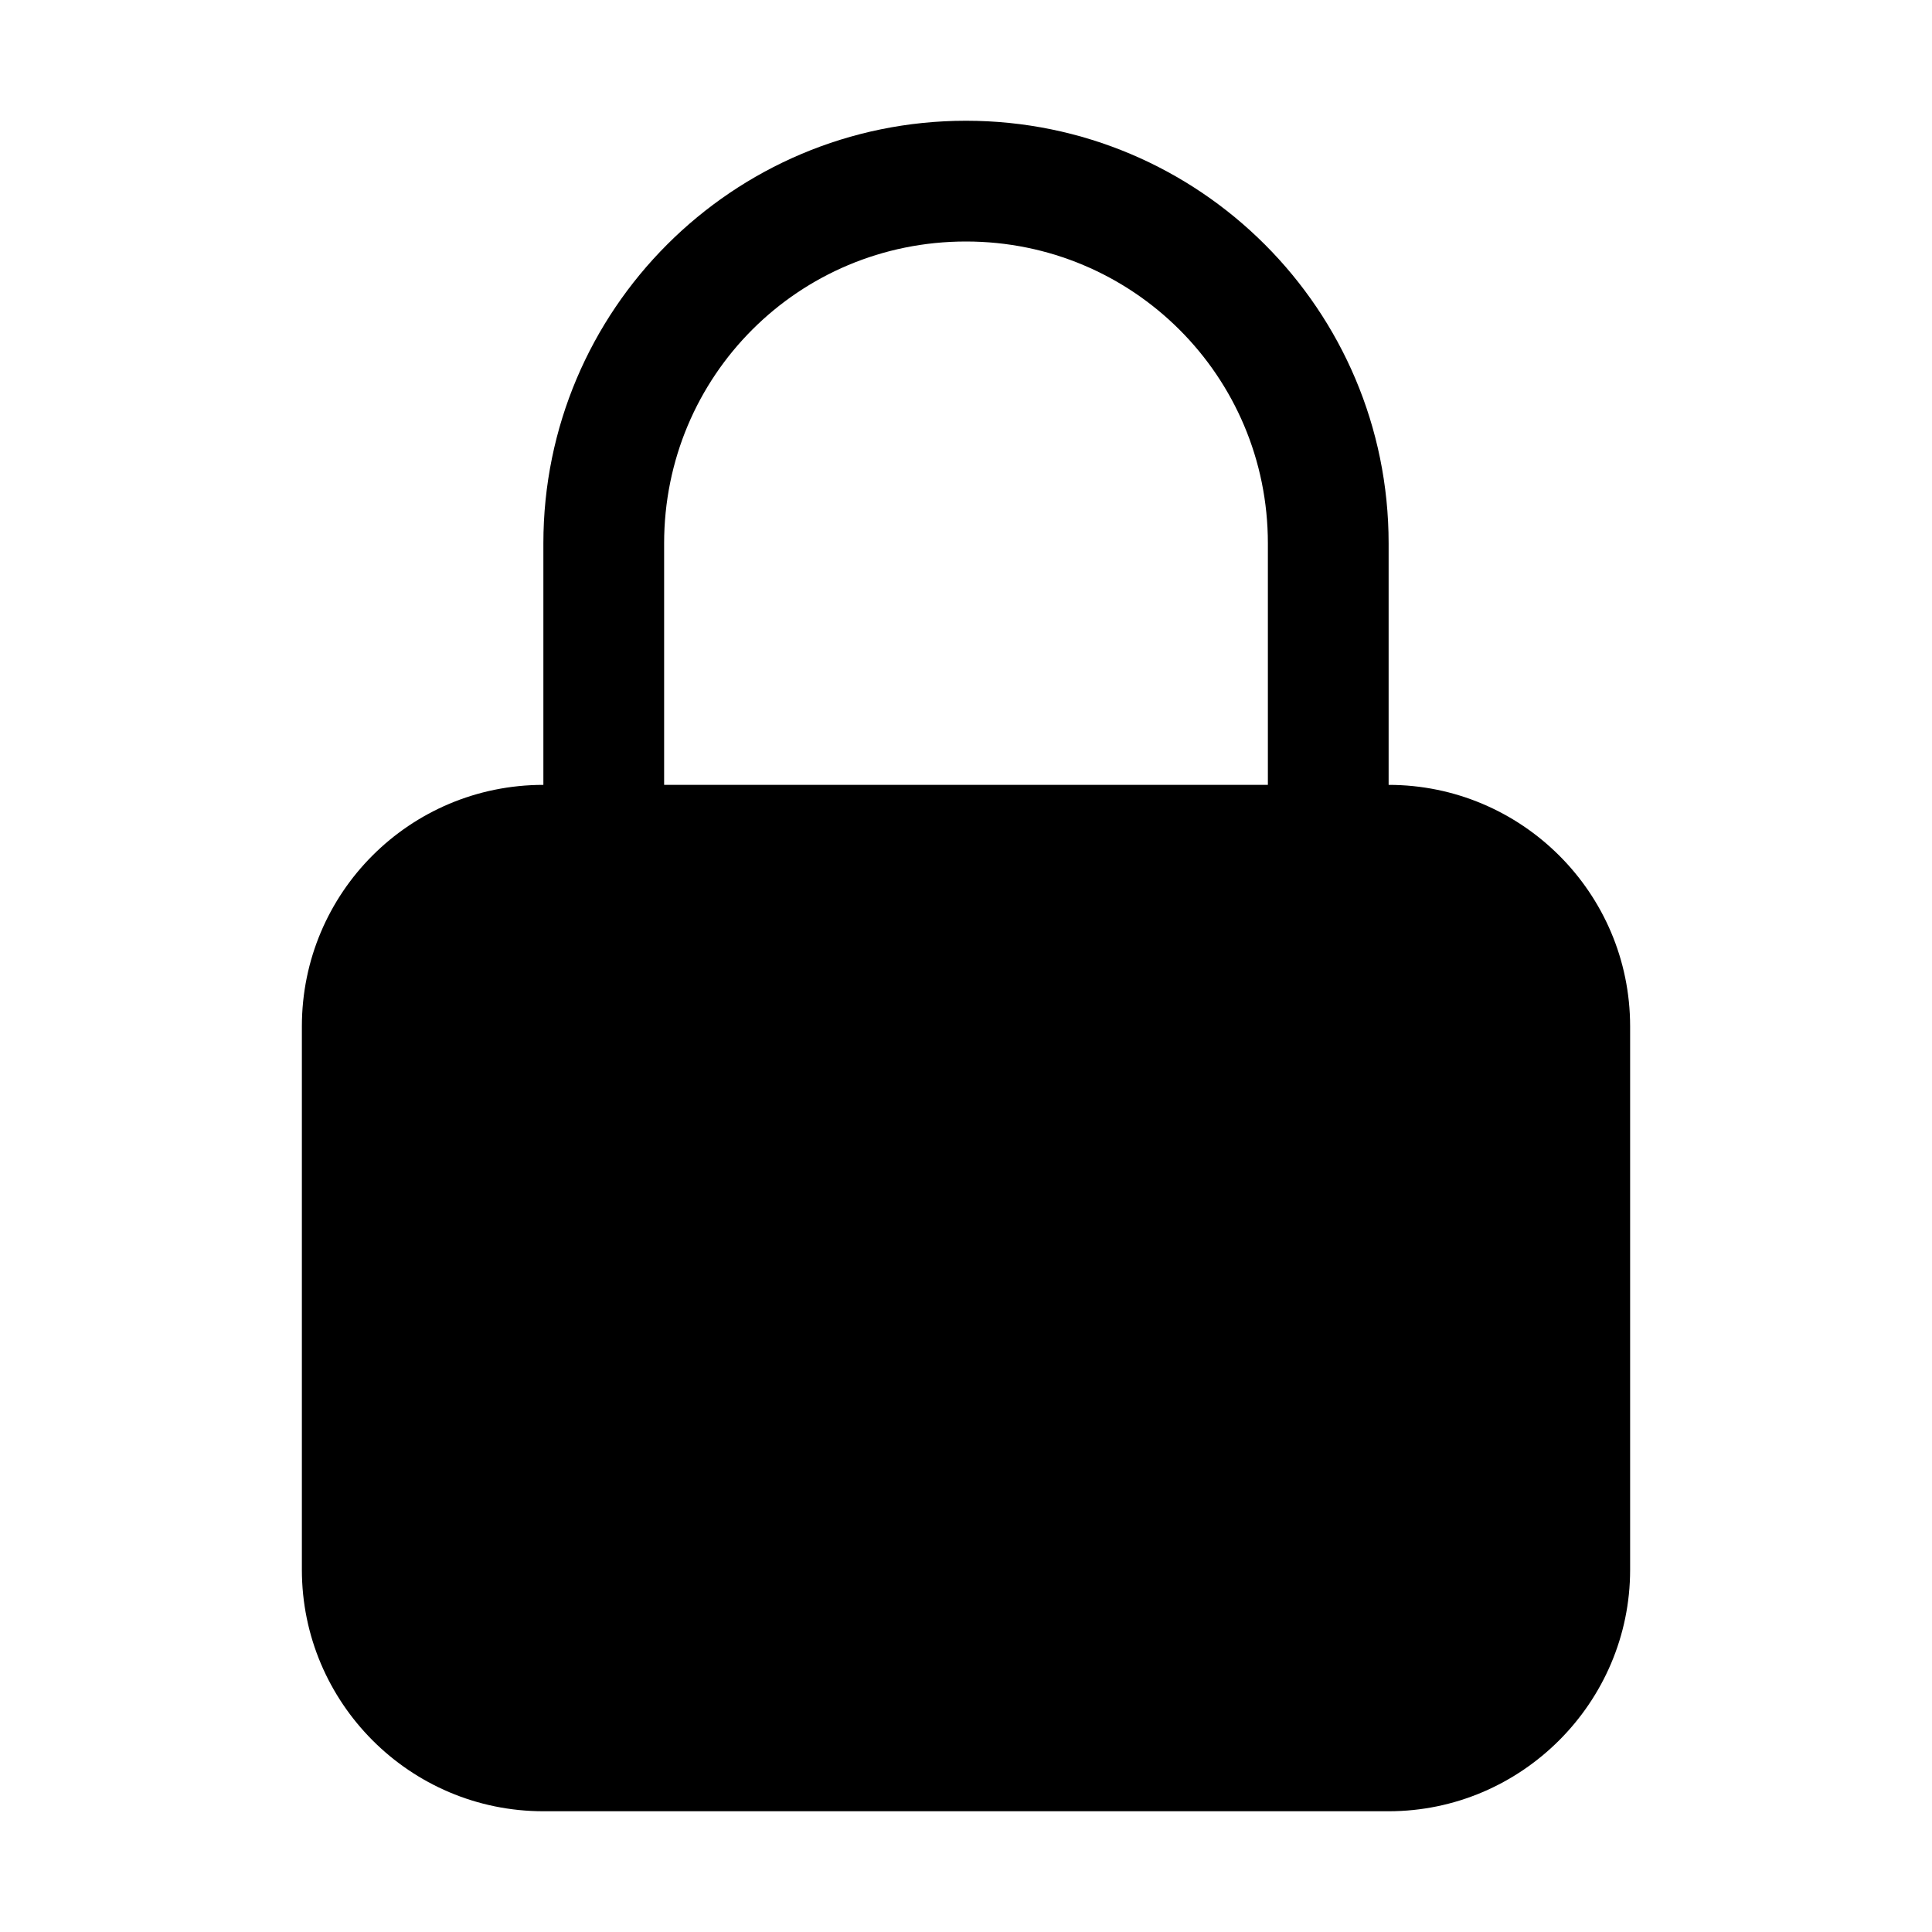 <svg viewBox="0 0 24 24" xmlns="http://www.w3.org/2000/svg"><path fill-rule="evenodd" d="M12 1.5v0c-2.9 0-5.25 2.35-5.25 5.25v3 0c-1.66 0-3 1.34-3 3v6.75 0c0 1.65 1.34 3 3 3h10.5v0c1.65 0 3-1.35 3-3v-6.75 0c0-1.66-1.35-3-3-3v-3c0-2.9-2.35-5.25-5.25-5.25Zm3.75 8.25v-3 0C15.75 4.67 14.07 3 12 3 9.92 3 8.25 4.67 8.25 6.75v3h7.5Z"/></svg>